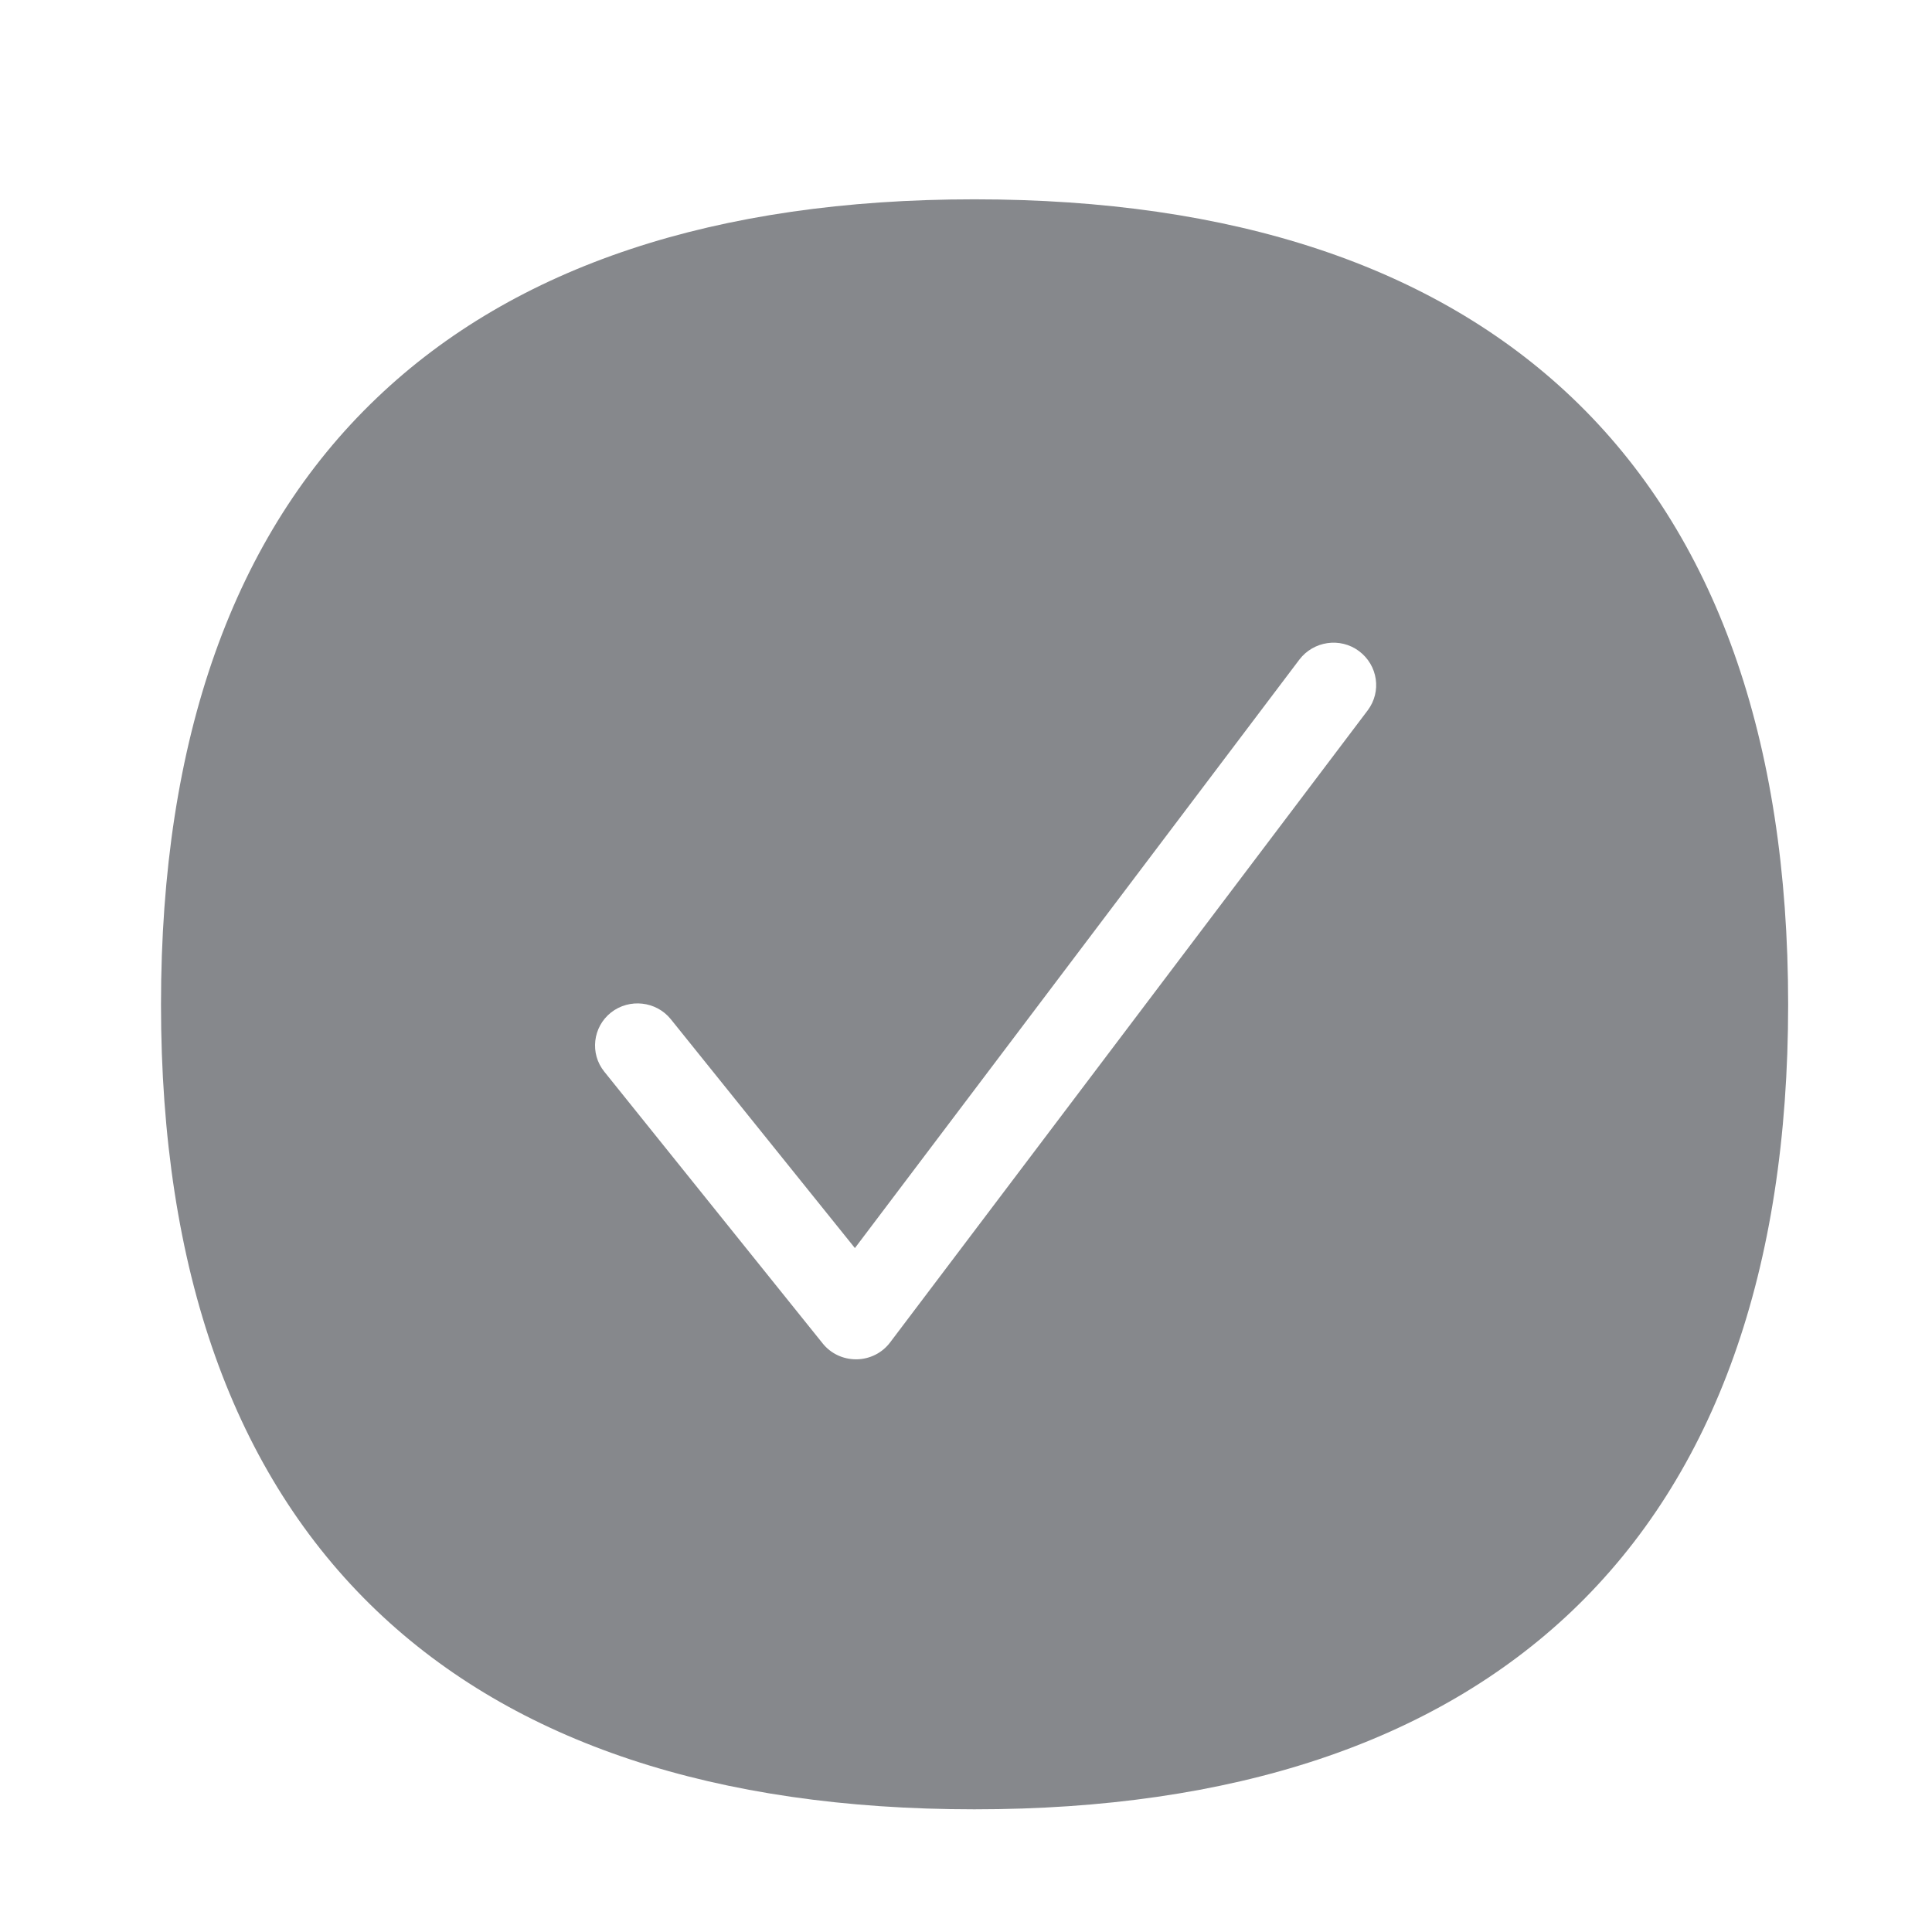 <svg width="24" height="24" viewBox="0 0 24 24" fill="none" xmlns="http://www.w3.org/2000/svg">
<path d="M19.529 4.94C17.812 3.305 15.315 2.476 12.104 2.476C8.892 2.476 6.395 3.305 4.681 4.943C2.901 6.641 2 9.176 2 12.478C2 15.78 2.901 18.313 4.681 20.011C6.395 21.646 8.892 22.476 12.104 22.476C15.315 22.476 17.812 21.646 19.529 20.011C21.308 18.313 22.213 15.78 22.213 12.478C22.213 9.176 21.311 6.638 19.529 4.94ZM16.991 8.823L11.058 16.675C10.96 16.806 10.807 16.883 10.643 16.886H10.635C10.473 16.886 10.321 16.815 10.22 16.689L7.507 13.313C7.325 13.088 7.363 12.758 7.59 12.578C7.818 12.399 8.152 12.436 8.333 12.661L10.62 15.504L16.141 8.194C16.317 7.963 16.648 7.914 16.882 8.088C17.118 8.265 17.164 8.592 16.991 8.823Z" fill="#86888C"/>
</svg>
